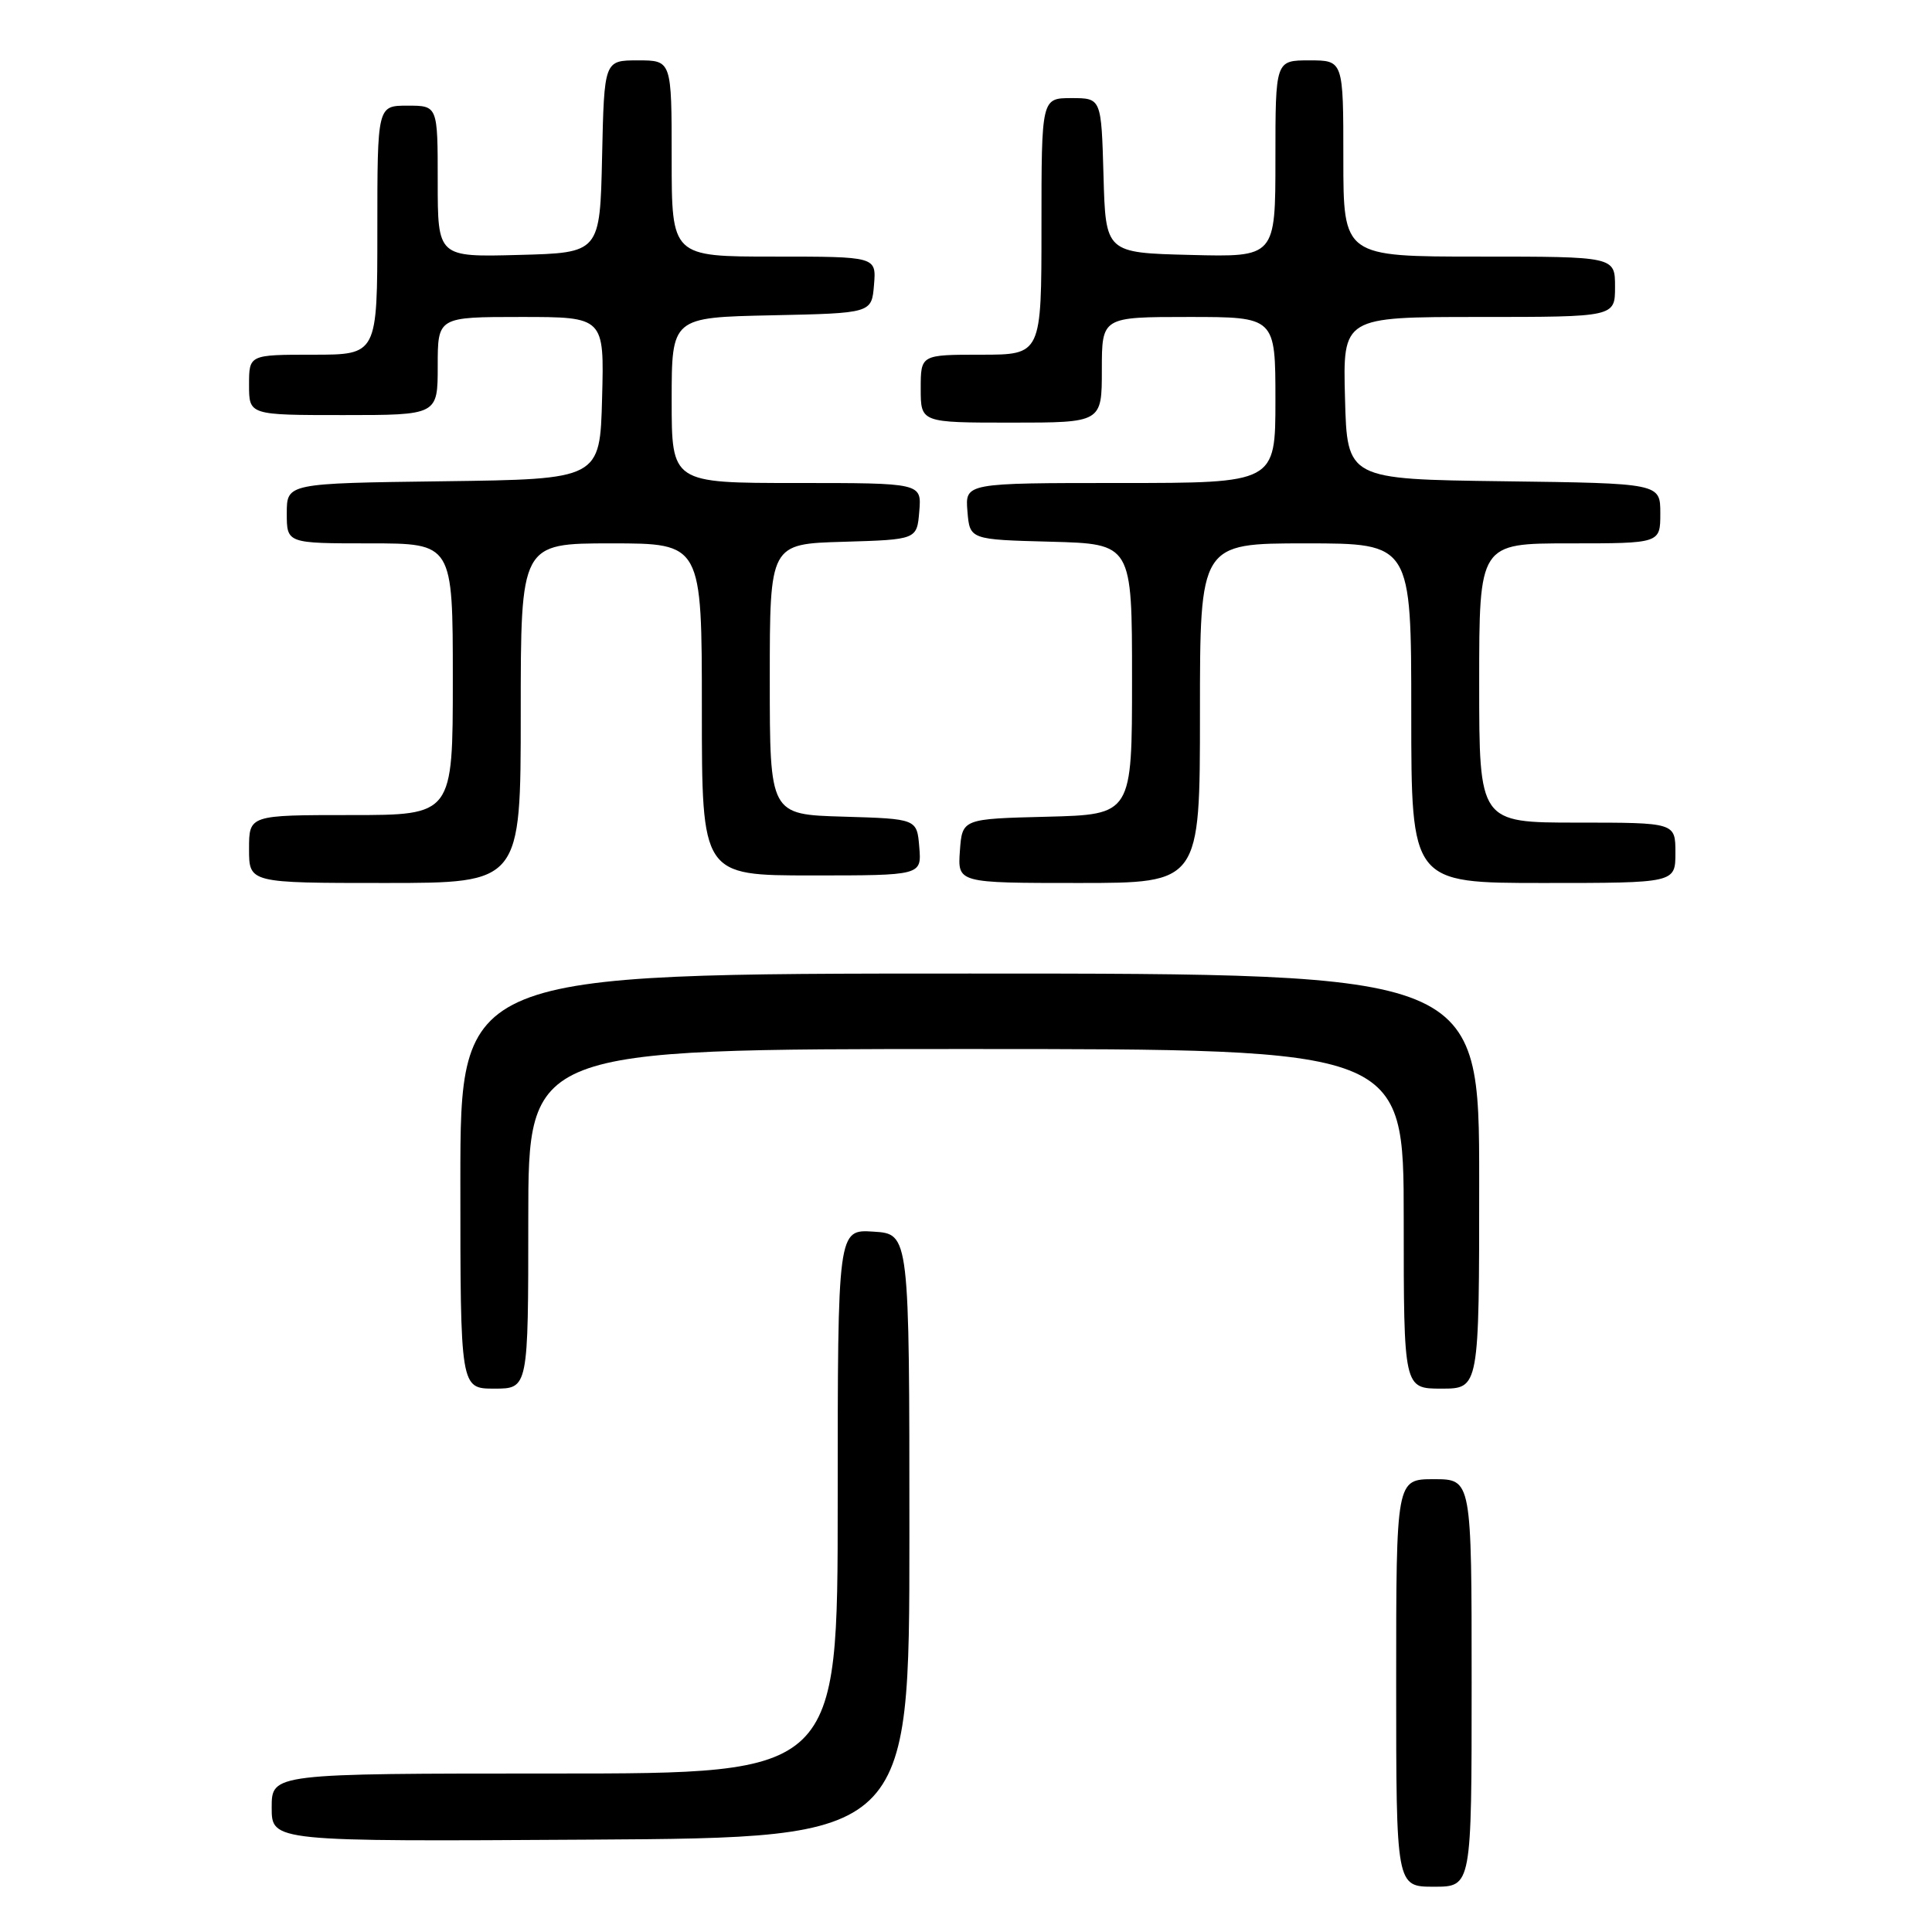 <?xml version="1.0" encoding="UTF-8" standalone="no"?>
<!DOCTYPE svg PUBLIC "-//W3C//DTD SVG 1.1//EN" "http://www.w3.org/Graphics/SVG/1.1/DTD/svg11.dtd" >
<svg xmlns="http://www.w3.org/2000/svg" xmlns:xlink="http://www.w3.org/1999/xlink" version="1.1" viewBox="0 0 256 256">
 <g >
 <path fill="currentColor"
d=" M 195.00 223.00 C 195.00 196.00 195.00 196.00 190.00 196.00 C 185.00 196.00 185.00 196.00 185.00 223.00 C 185.00 250.00 185.00 250.00 190.00 250.00 C 195.00 250.00 195.00 250.00 195.00 223.00 Z  M 120.50 203.50 C 120.50 163.50 120.50 163.50 115.75 163.20 C 111.00 162.89 111.00 162.89 111.00 198.95 C 111.00 235.00 111.00 235.00 73.50 235.00 C 36.00 235.00 36.00 235.00 36.00 239.51 C 36.00 244.02 36.00 244.02 78.25 243.76 C 120.50 243.50 120.50 243.50 120.50 203.50 Z  M 70.00 161.50 C 70.00 139.00 70.00 139.00 128.00 139.00 C 186.00 139.00 186.00 139.00 186.00 161.50 C 186.00 184.00 186.00 184.00 191.00 184.00 C 196.00 184.00 196.00 184.00 196.00 156.50 C 196.00 129.00 196.00 129.00 128.50 129.00 C 61.00 129.00 61.00 129.00 61.00 156.50 C 61.00 184.00 61.00 184.00 65.50 184.00 C 70.00 184.00 70.00 184.00 70.00 161.50 Z  M 69.00 94.50 C 69.00 72.00 69.00 72.00 81.00 72.00 C 93.00 72.00 93.00 72.00 93.00 94.00 C 93.00 116.00 93.00 116.00 107.56 116.00 C 122.12 116.00 122.12 116.00 121.81 112.25 C 121.50 108.50 121.50 108.50 111.75 108.21 C 102.00 107.93 102.00 107.93 102.00 90.00 C 102.00 72.07 102.00 72.07 111.75 71.79 C 121.50 71.50 121.50 71.50 121.81 67.75 C 122.12 64.00 122.12 64.00 105.56 64.00 C 89.00 64.00 89.00 64.00 89.00 53.03 C 89.00 42.06 89.00 42.06 102.25 41.78 C 115.50 41.50 115.50 41.50 115.81 37.75 C 116.12 34.00 116.12 34.00 102.56 34.00 C 89.00 34.00 89.00 34.00 89.00 21.00 C 89.00 8.00 89.00 8.00 84.53 8.00 C 80.06 8.00 80.06 8.00 79.78 20.75 C 79.50 33.50 79.50 33.50 68.75 33.78 C 58.00 34.07 58.00 34.07 58.00 24.03 C 58.00 14.00 58.00 14.00 54.00 14.00 C 50.00 14.00 50.00 14.00 50.00 30.50 C 50.00 47.00 50.00 47.00 41.50 47.00 C 33.00 47.00 33.00 47.00 33.00 51.00 C 33.00 55.00 33.00 55.00 45.50 55.00 C 58.00 55.00 58.00 55.00 58.00 48.50 C 58.00 42.00 58.00 42.00 69.03 42.00 C 80.07 42.00 80.07 42.00 79.78 52.75 C 79.50 63.50 79.50 63.50 58.75 63.77 C 38.00 64.04 38.00 64.04 38.00 68.02 C 38.00 72.00 38.00 72.00 49.00 72.00 C 60.00 72.00 60.00 72.00 60.00 90.00 C 60.00 108.00 60.00 108.00 46.50 108.00 C 33.00 108.00 33.00 108.00 33.00 112.50 C 33.00 117.00 33.00 117.00 51.00 117.00 C 69.00 117.00 69.00 117.00 69.00 94.50 Z  M 159.00 94.50 C 159.00 72.00 159.00 72.00 173.00 72.00 C 187.00 72.00 187.00 72.00 187.00 94.50 C 187.00 117.00 187.00 117.00 204.50 117.00 C 222.00 117.00 222.00 117.00 222.00 113.00 C 222.00 109.00 222.00 109.00 209.00 109.00 C 196.00 109.00 196.00 109.00 196.00 90.50 C 196.00 72.00 196.00 72.00 208.00 72.00 C 220.00 72.00 220.00 72.00 220.00 68.02 C 220.00 64.04 220.00 64.04 199.25 63.77 C 178.50 63.50 178.50 63.50 178.22 52.75 C 177.93 42.00 177.93 42.00 195.97 42.00 C 214.00 42.00 214.00 42.00 214.00 38.00 C 214.00 34.00 214.00 34.00 196.00 34.00 C 178.00 34.00 178.00 34.00 178.00 21.00 C 178.00 8.00 178.00 8.00 173.50 8.00 C 169.00 8.00 169.00 8.00 169.00 21.03 C 169.00 34.07 169.00 34.07 157.75 33.78 C 146.50 33.50 146.50 33.50 146.22 23.25 C 145.93 13.00 145.93 13.00 141.97 13.00 C 138.00 13.00 138.00 13.00 138.00 30.00 C 138.00 47.00 138.00 47.00 130.00 47.00 C 122.00 47.00 122.00 47.00 122.00 51.50 C 122.00 56.00 122.00 56.00 134.00 56.00 C 146.00 56.00 146.00 56.00 146.00 49.00 C 146.00 42.00 146.00 42.00 157.50 42.00 C 169.00 42.00 169.00 42.00 169.00 53.00 C 169.00 64.00 169.00 64.00 148.44 64.00 C 127.88 64.00 127.88 64.00 128.19 67.75 C 128.50 71.50 128.50 71.50 139.25 71.78 C 150.00 72.07 150.00 72.07 150.00 90.00 C 150.00 107.93 150.00 107.93 138.75 108.22 C 127.50 108.50 127.50 108.50 127.19 112.75 C 126.89 117.00 126.89 117.00 142.94 117.00 C 159.00 117.00 159.00 117.00 159.00 94.50 Z "/>
</g>
</svg>